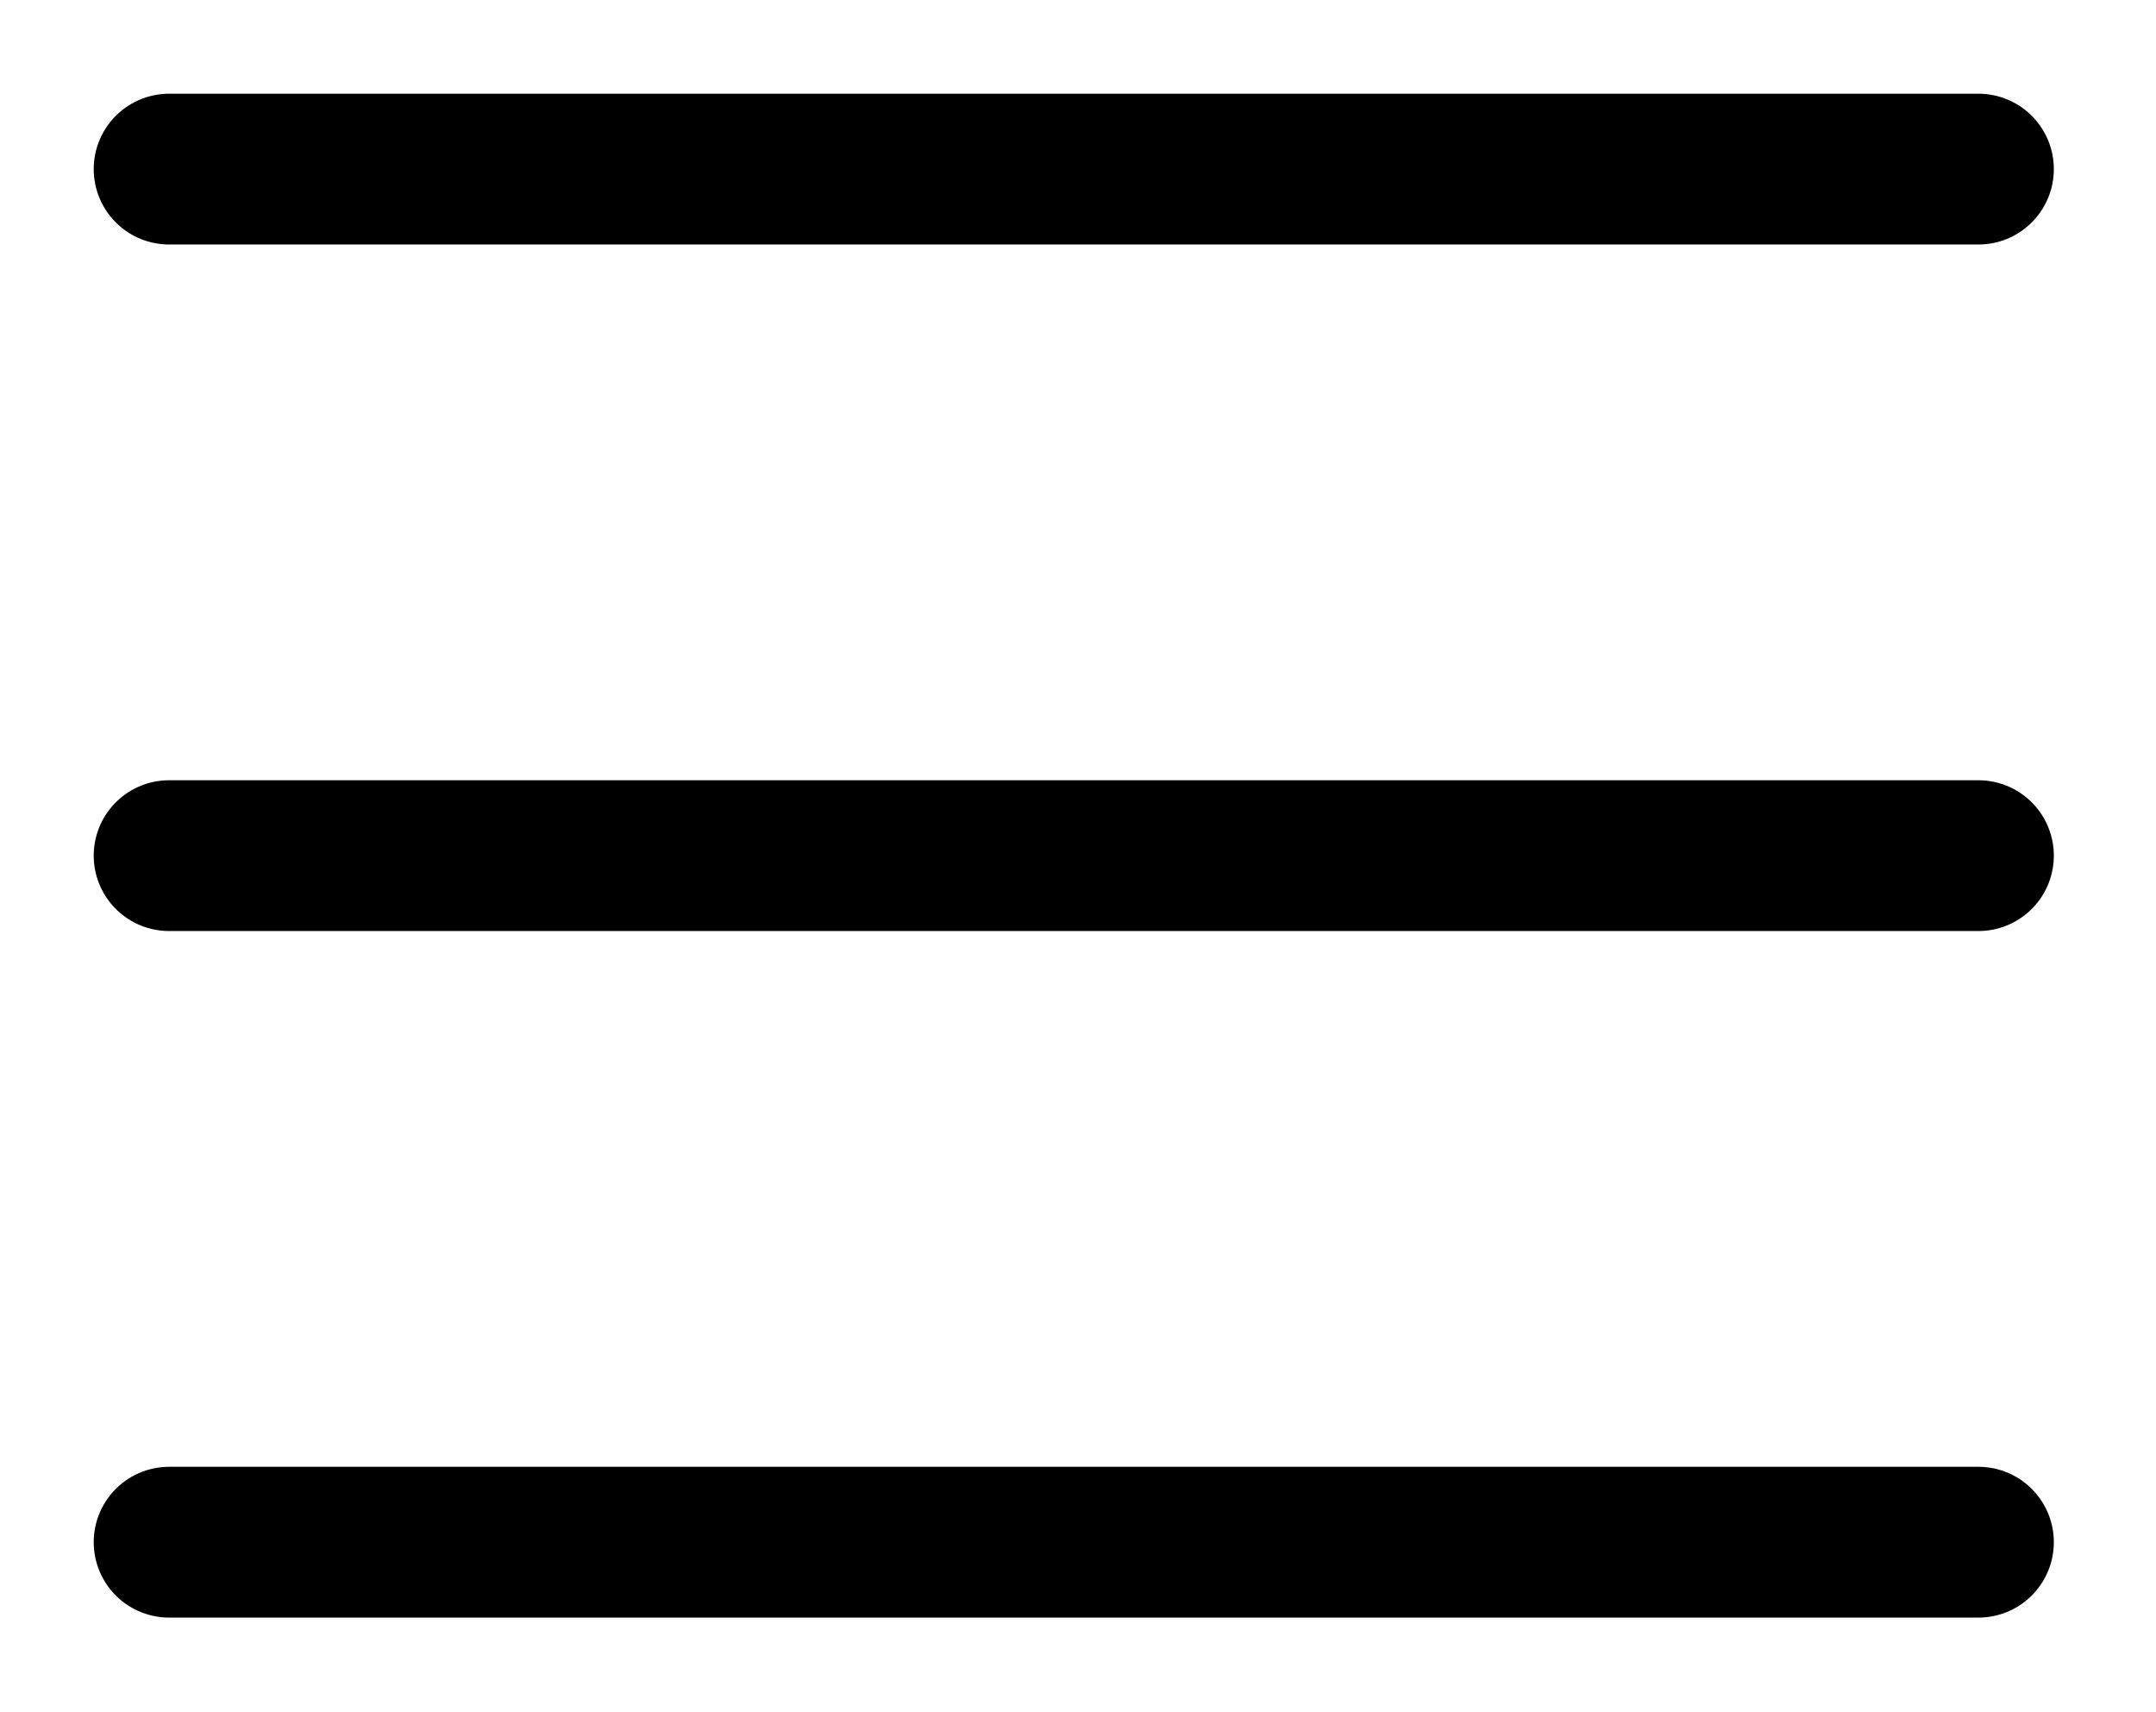 <svg width="102" height="81" viewBox="0 0 102 81" fill="none" xmlns="http://www.w3.org/2000/svg">
<g filter="url(#filter0_d_2_16)">
<path d="M8 4H93.6" stroke="black" stroke-width="7.133" stroke-linecap="round" stroke-linejoin="round"/>
<path d="M8 36.477H93.6" stroke="black" stroke-width="7.133" stroke-linecap="round" stroke-linejoin="round"/>
<path d="M8 68.955H93.6" stroke="black" stroke-width="7.133" stroke-linecap="round" stroke-linejoin="round"/>
</g>
<defs>
<filter id="filter0_d_2_16" x="0.433" y="0.433" width="100.733" height="80.088" filterUnits="userSpaceOnUse" color-interpolation-filters="sRGB">
<feFlood flood-opacity="0" result="BackgroundImageFix"/>
<feColorMatrix in="SourceAlpha" type="matrix" values="0 0 0 0 0 0 0 0 0 0 0 0 0 0 0 0 0 0 127 0" result="hardAlpha"/>
<feOffset dy="4"/>
<feGaussianBlur stdDeviation="2"/>
<feComposite in2="hardAlpha" operator="out"/>
<feColorMatrix type="matrix" values="0 0 0 0 0 0 0 0 0 0 0 0 0 0 0 0 0 0 0.25 0"/>
<feBlend mode="normal" in2="BackgroundImageFix" result="effect1_dropShadow_2_16"/>
<feBlend mode="normal" in="SourceGraphic" in2="effect1_dropShadow_2_16" result="shape"/>
</filter>
</defs>
</svg>
